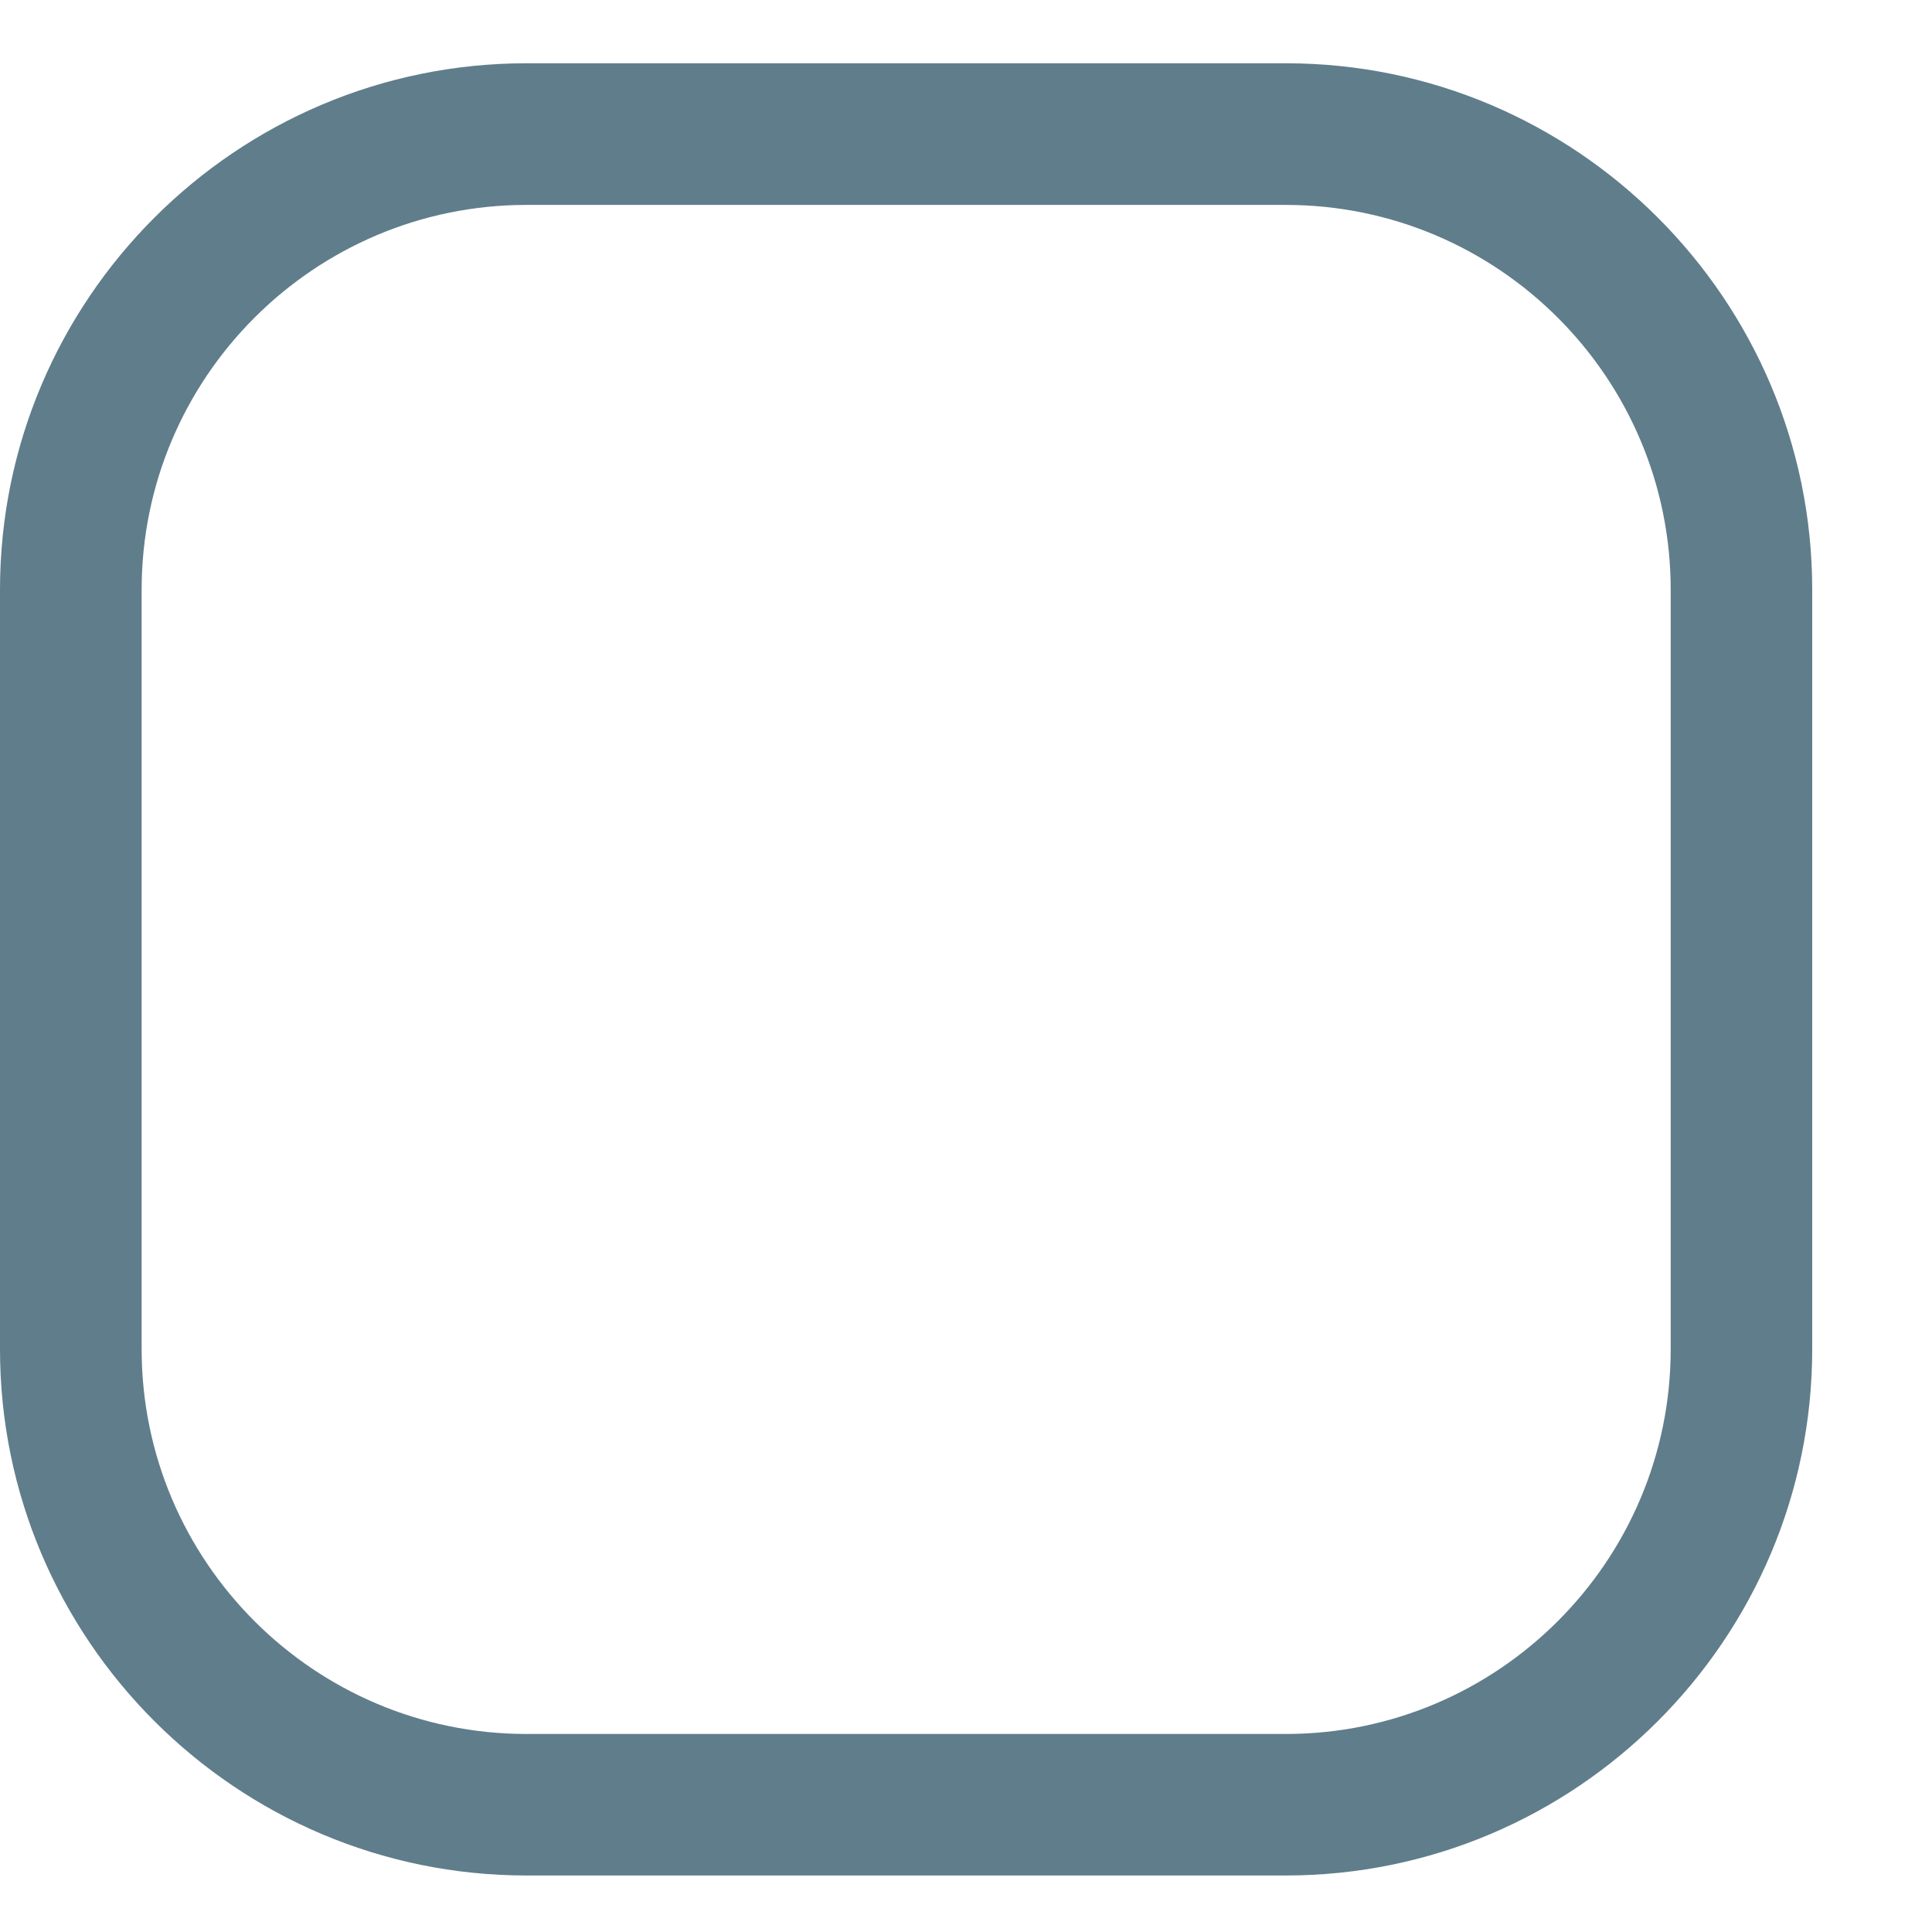 <svg width="16" height="16" viewBox="0 0 16 16" fill="none" xmlns="http://www.w3.org/2000/svg">
<path d="M10.649 0.524H4.36C1.956 0.524 0 2.48 0 4.884V11.173C0 13.576 1.956 15.532 4.36 15.532H10.648C13.052 15.532 15.008 13.576 15.008 11.173V4.884C15.008 2.48 13.052 0.524 10.649 0.524ZM13.836 11.173C13.836 12.93 12.406 14.36 10.649 14.36H4.36C2.602 14.36 1.173 12.93 1.173 11.173V4.884C1.173 3.126 2.602 1.697 4.36 1.697H10.648C12.406 1.697 13.836 3.126 13.836 4.884V11.173Z" fill="#607D8B"/>
</svg>
